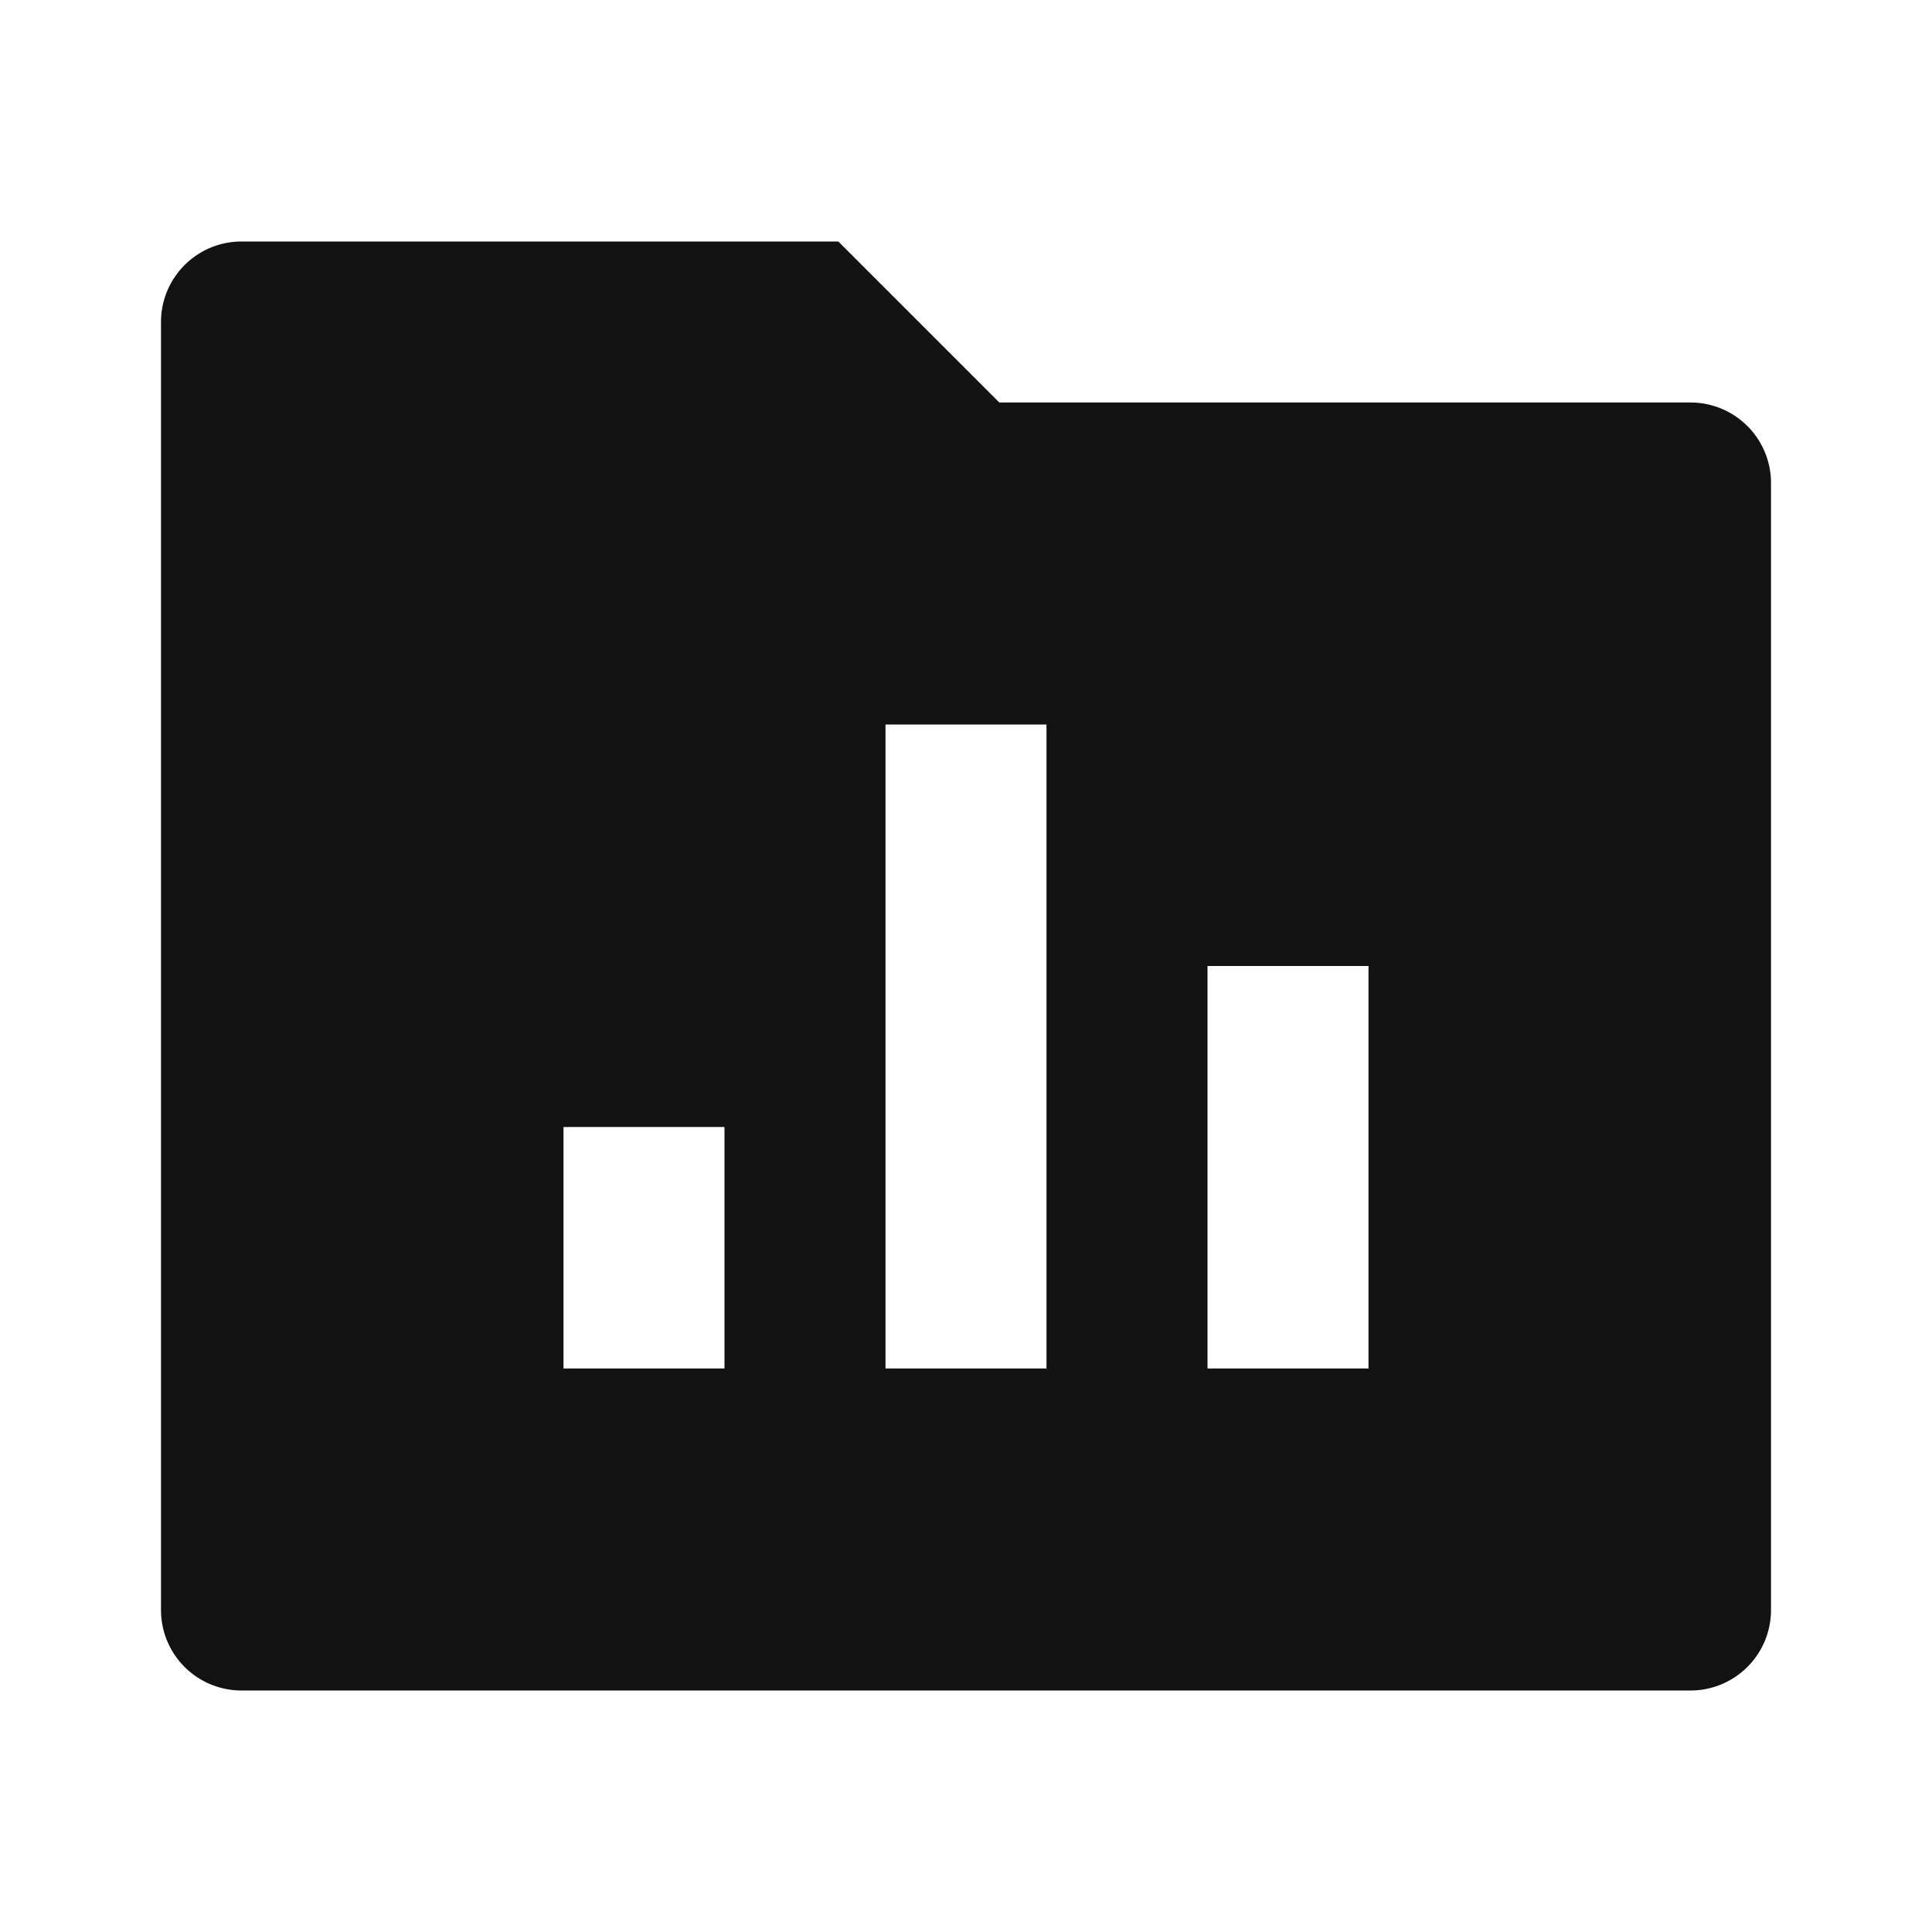 <svg width="24" height="24" fill="none" xmlns="http://www.w3.org/2000/svg"><g clip-path="url(#a)"><path d="M12.414 5H21a1 1 0 0 1 1 1v14a1 1 0 0 1-1 1H3a1 1 0 0 1-1-1V4a1 1 0 0 1 1-1h7.414l2 2ZM11 9v8h2V9h-2Zm4 3v5h2v-5h-2Zm-8 2v3h2v-3H7Z" fill="#121212"/></g><defs><clipPath id="a"><path fill="#fff" d="M0 0h24v24H0z"/></clipPath></defs></svg>